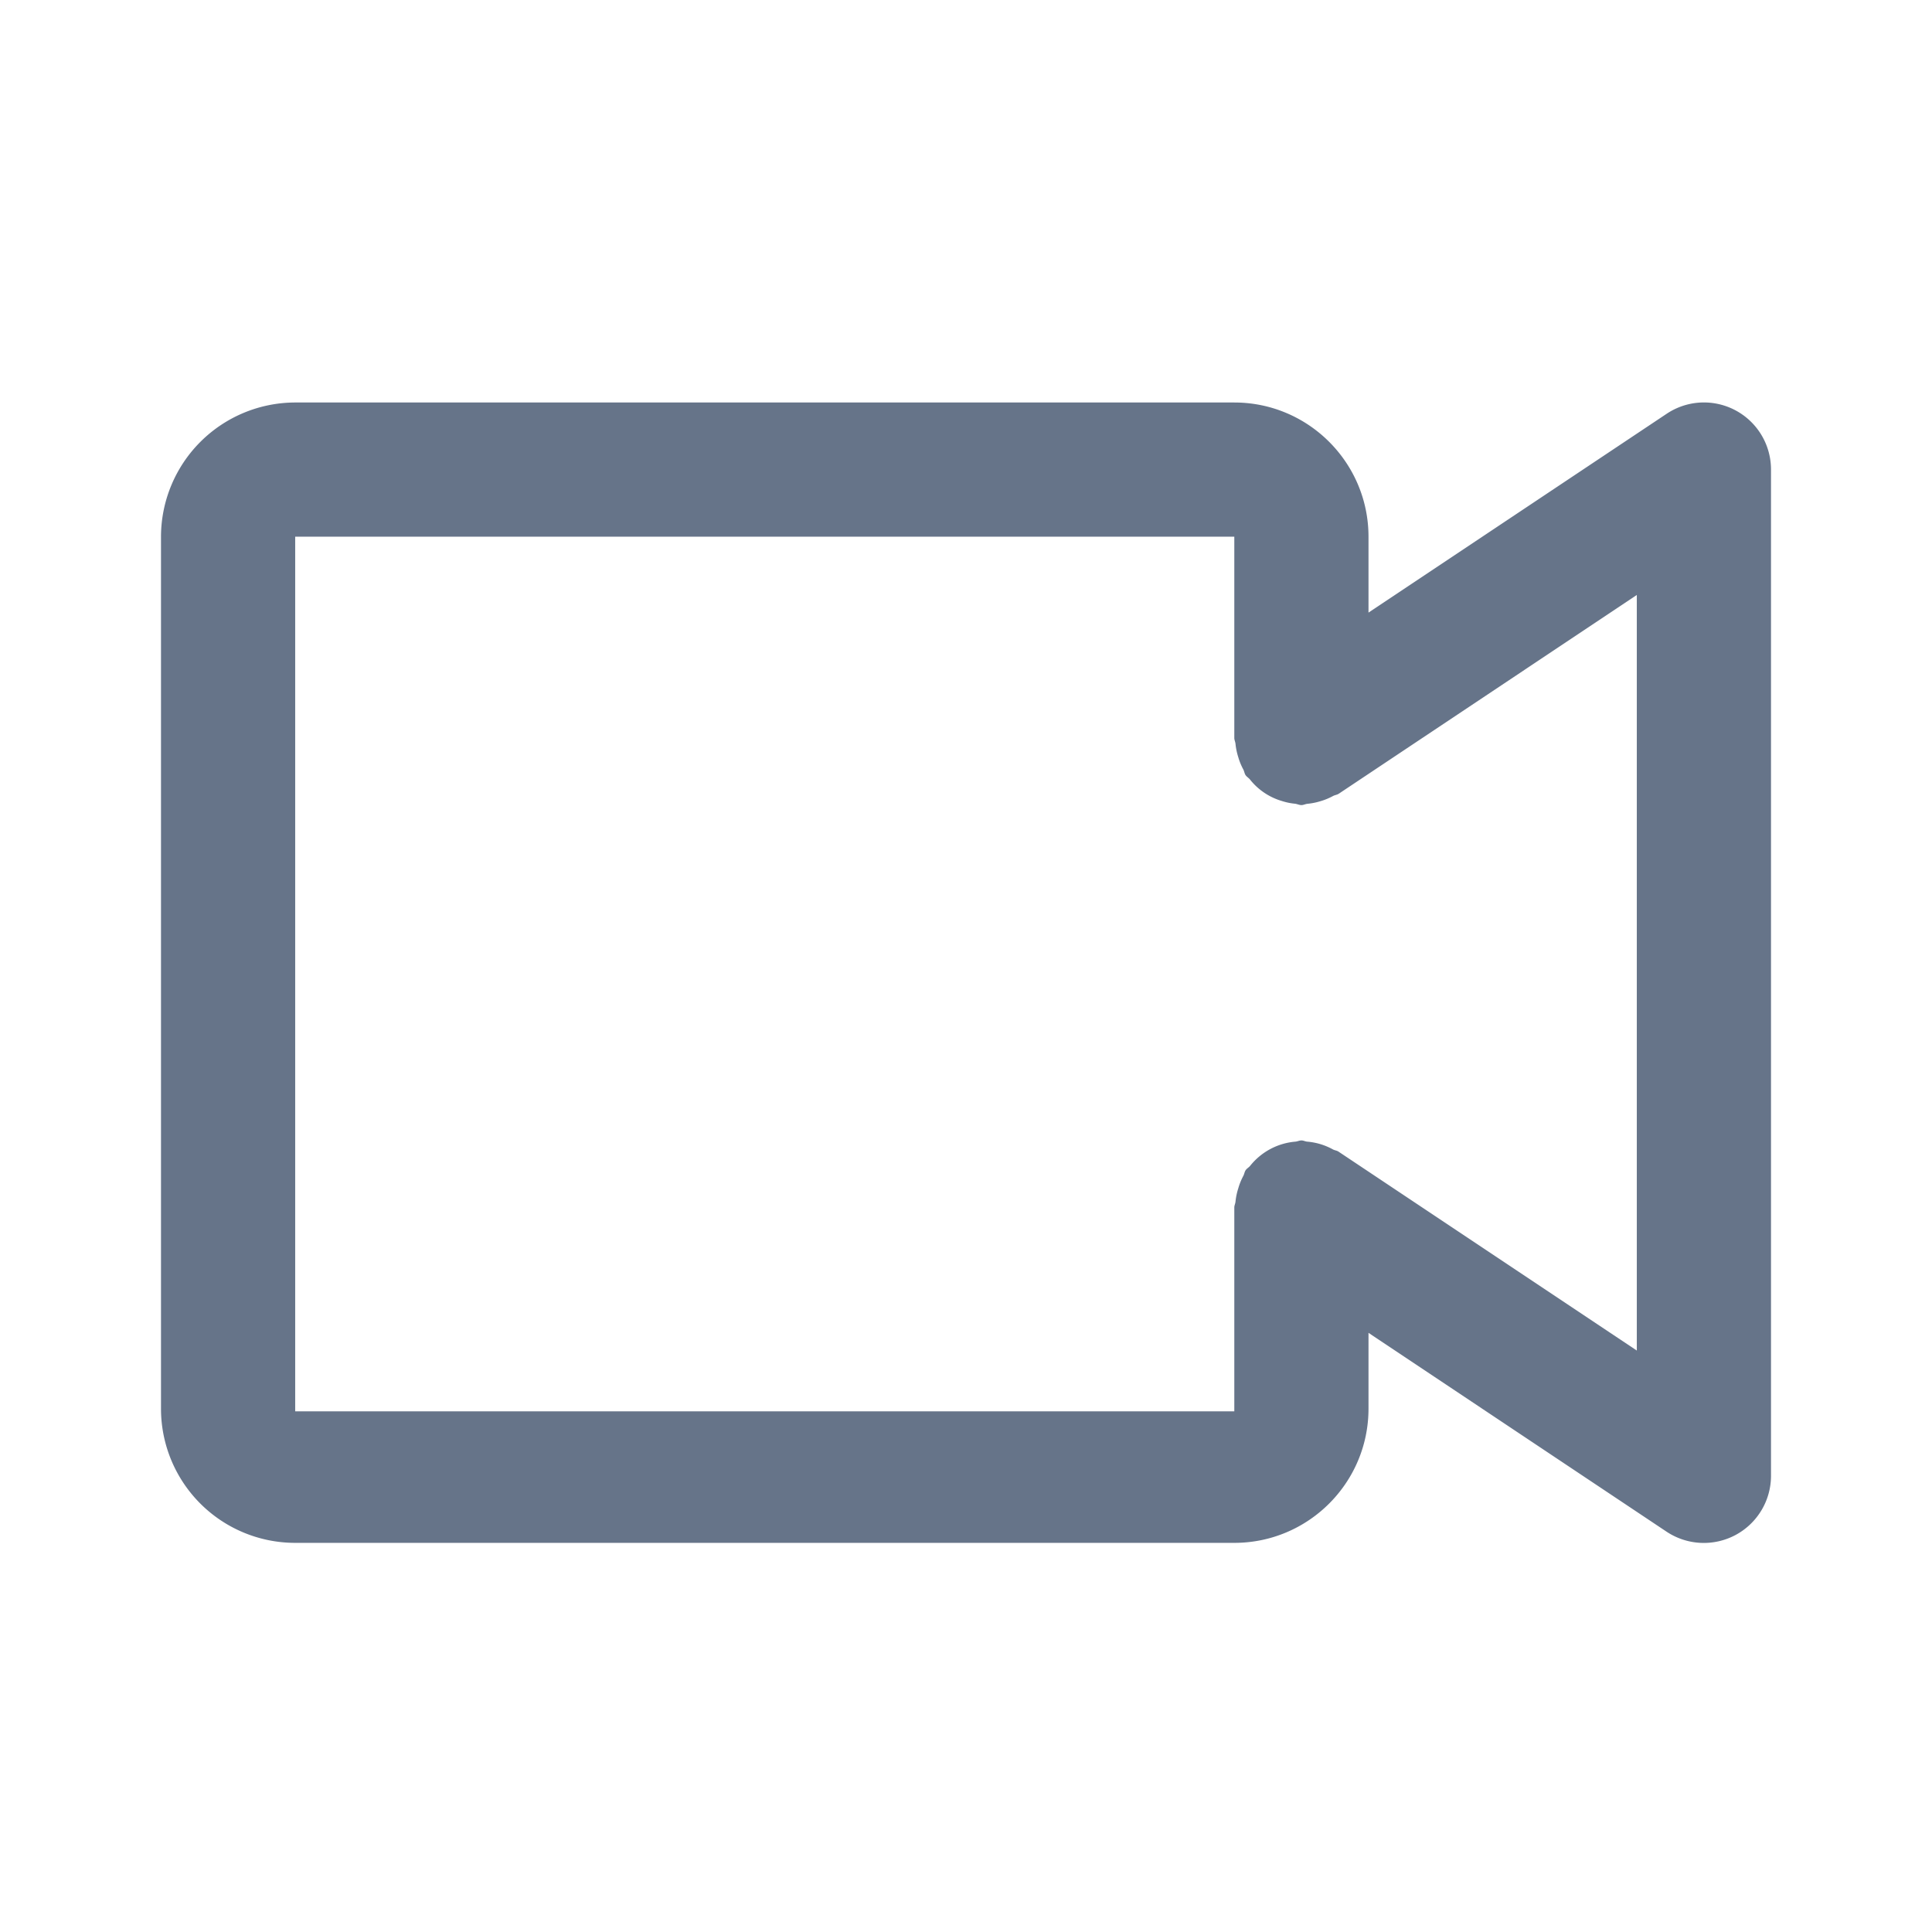 <svg xmlns="http://www.w3.org/2000/svg" fill="none" viewBox="0 0 24 24"><path fill="#667489" fill-rule="evenodd" d="M21.56 19.068a.836.836 0 0 1-.856-.04L17 16.557v.942c0 .92-.747 1.667-1.667 1.667H3.667A1.667 1.667 0 0 1 2 17.5V6.667A1.67 1.67 0 0 1 3.667 5h11.666C16.253 5 17 5.748 17 6.667v.943l3.704-2.47A.833.833 0 0 1 22 5.833v12.5c0 .308-.17.59-.44.735ZM20.333 7.391l-3.704 2.47c-.021.013-.046.015-.069.027a.777.777 0 0 1-.158.065.805.805 0 0 1-.159.032c-.026.002-.05.016-.076.016-.029 0-.053-.014-.081-.017a.752.752 0 0 1-.16-.033.79.79 0 0 1-.397-.266c-.016-.021-.04-.033-.056-.056-.014-.021-.016-.047-.028-.07a.765.765 0 0 1-.063-.154.814.814 0 0 1-.034-.163c-.002-.026-.015-.049-.015-.075v-2.5H3.667v10.865h11.666V15c0-.026.013-.048.015-.074a.792.792 0 0 1 .034-.163.792.792 0 0 1 .063-.156c.012-.022.014-.047.028-.069.015-.023.04-.035.057-.056a.806.806 0 0 1 .56-.3c.027-.002.05-.015.077-.015.026 0 .047.013.072.015a.794.794 0 0 1 .32.097c.023.012.049.013.07.028l3.704 2.47V7.39Z" clip-rule="evenodd"/></svg>